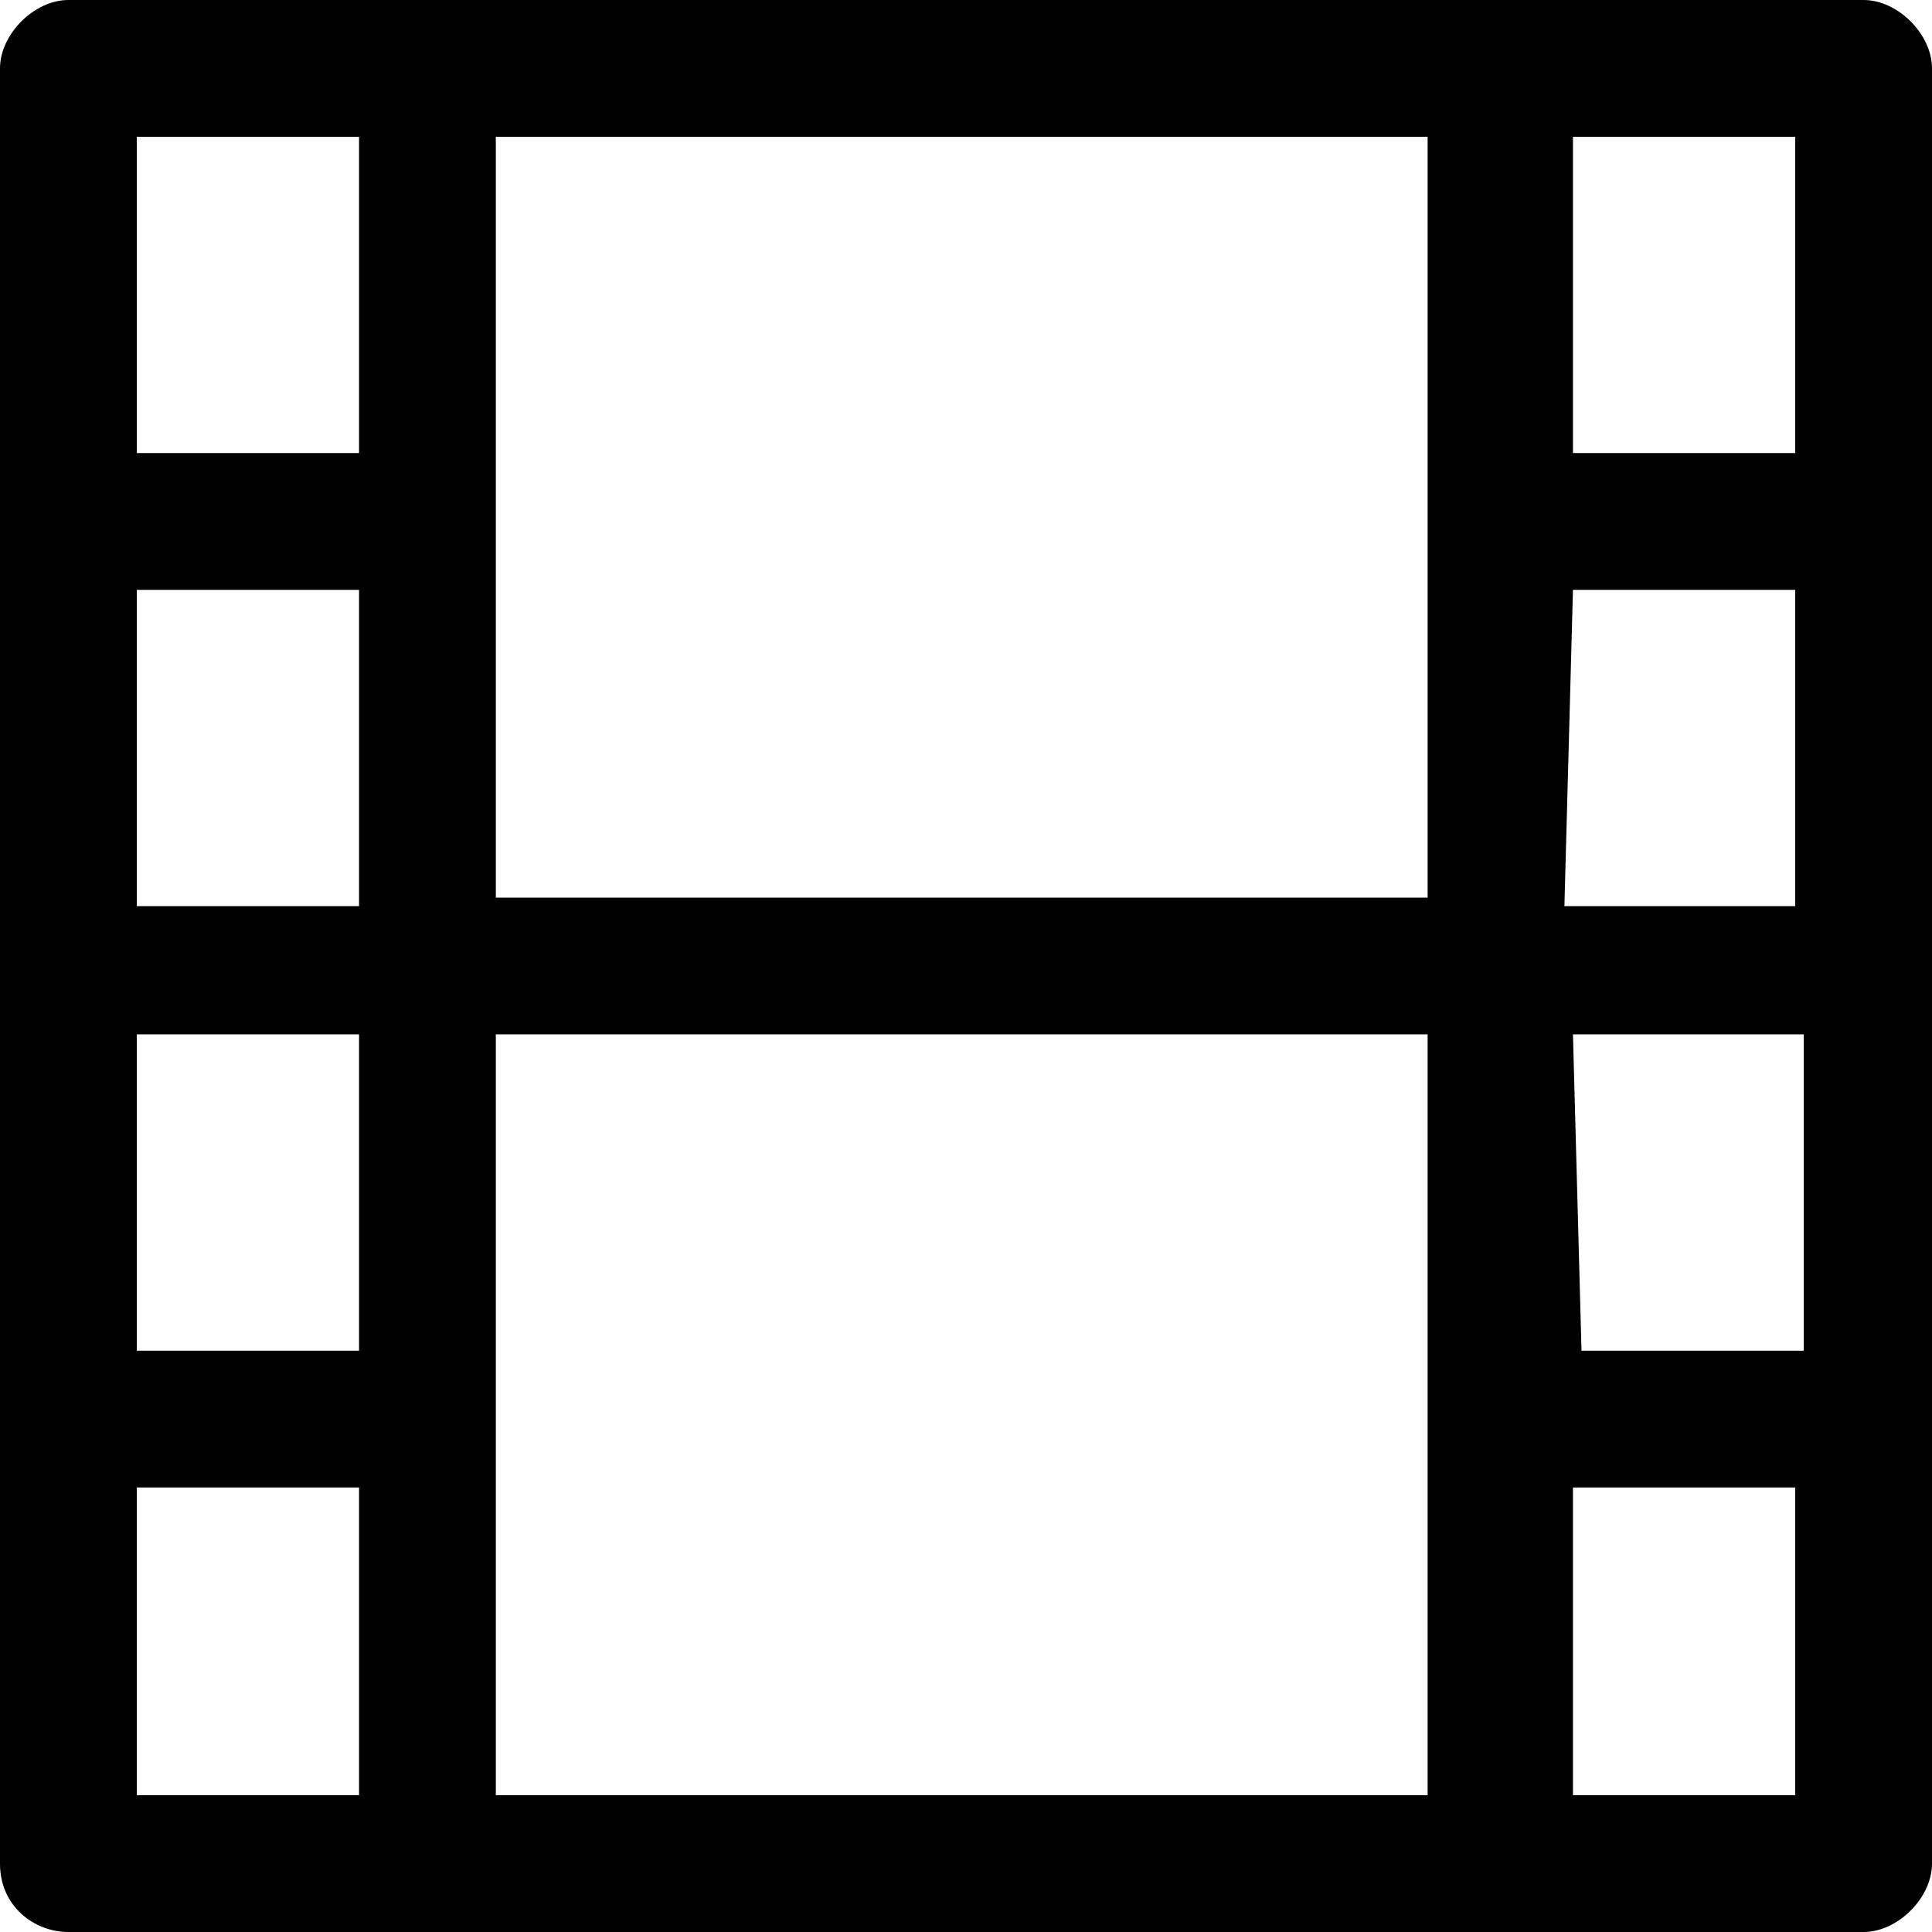 <?xml version="1.0" encoding="utf-8"?>
<!-- Generator: Adobe Illustrator 21.1.0, SVG Export Plug-In . SVG Version: 6.00 Build 0)  -->
<svg version="1.1" id="Layer_1" xmlns="http://www.w3.org/2000/svg" xmlns:xlink="http://www.w3.org/1999/xlink" x="0px" y="0px"
	 width="22.6px" height="22.6px" viewBox="0 0 22.6 22.6" style="enable-background:new 0 0 22.6 22.6;" xml:space="preserve">
<g>
	<path d="M0.8,22.6h21c0.4,0,0.8-0.4,0.8-0.8v-21c0-0.4-0.4-0.8-0.8-0.8h-21C0.4,0,0,0.4,0,0.8v21C0,22.3,0.4,22.6,0.8,22.6
		L0.8,22.6z M18.4,1.6H21v3.7h-2.6V1.6z M18.4,6.9H21v3.7h-2.7L18.4,6.9L18.4,6.9z M18.4,12.1h2.7v3.7h-2.6L18.4,12.1L18.4,12.1z
		 M18.4,17.4H21V21h-2.6V17.4z M5.8,1.6h10.9v8.9H5.8V1.6z M5.8,12.1h10.9V21H5.8V12.1z M1.6,1.6h2.6v3.7H1.6V1.6z M1.6,6.9h2.6v3.7
		H1.6V6.9z M1.6,12.1h2.6v3.7H1.6V12.1z M1.6,17.4h2.6V21H1.6V17.4z M1.6,17.4"/>
</g>
</svg>
